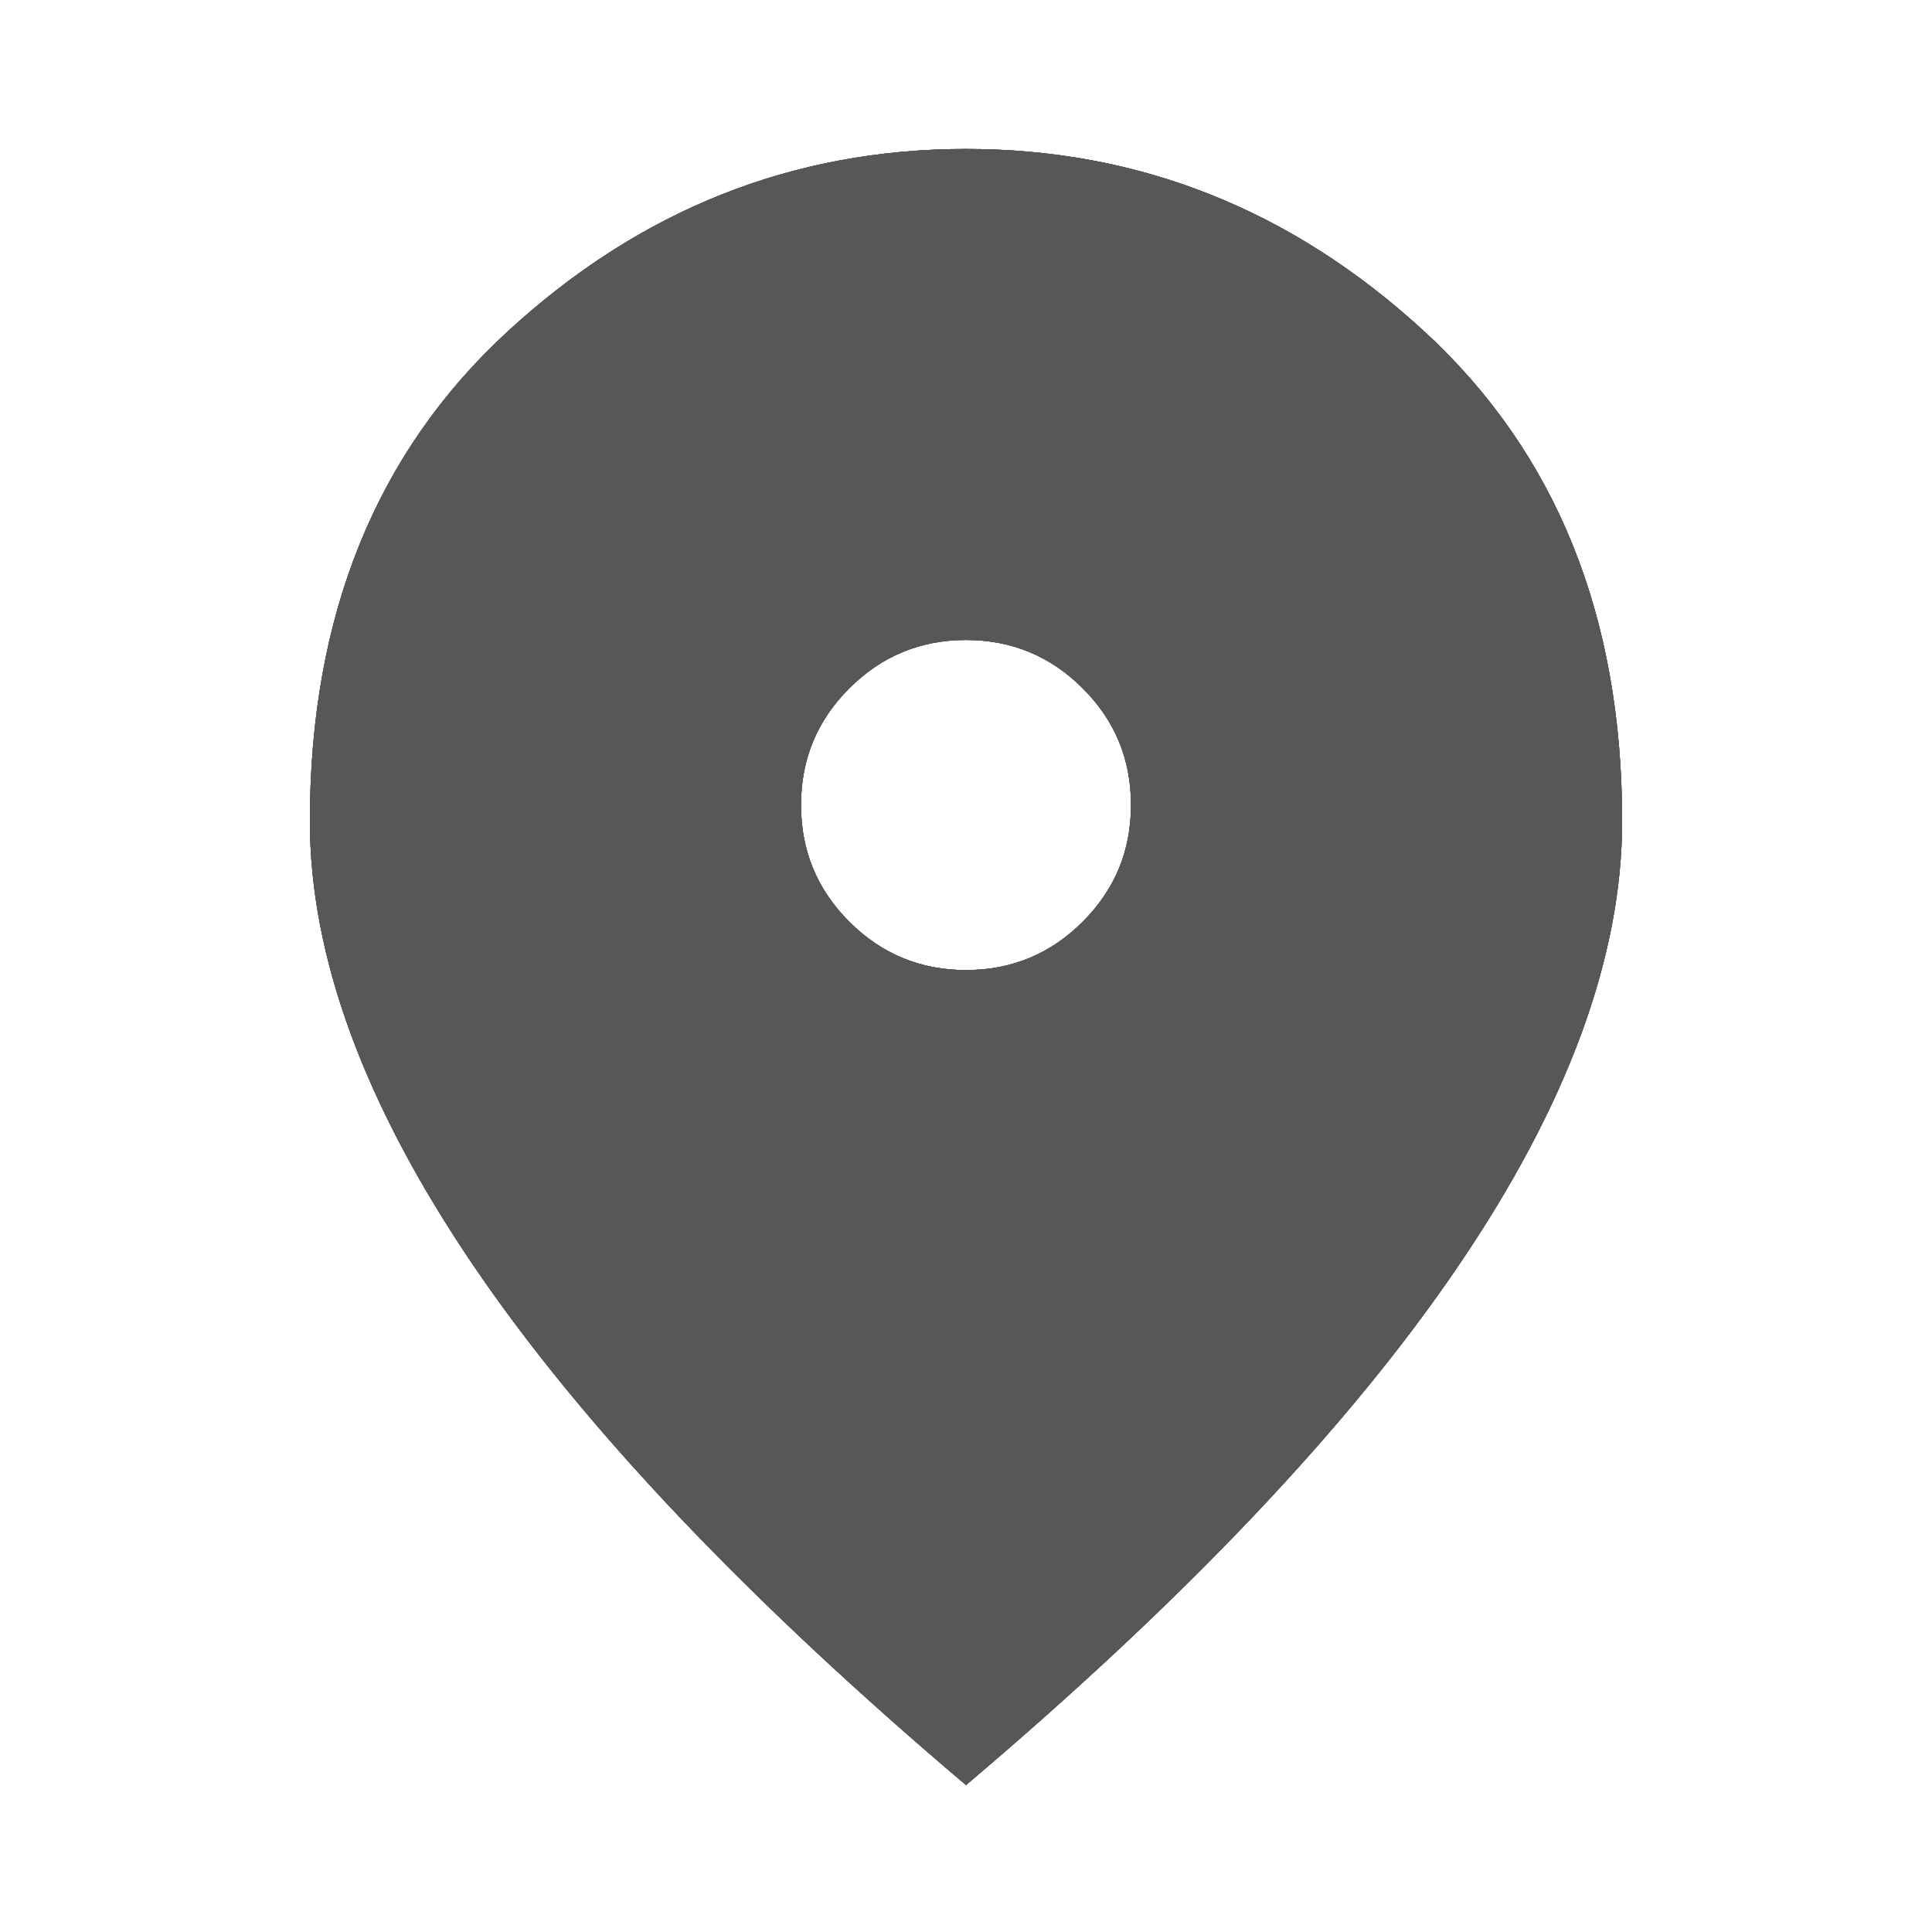 <svg width="20" height="20" viewBox="0 0 20 20" fill="none" xmlns="http://www.w3.org/2000/svg">
<g id="Icon">
<path id="location_on" d="M10 10.042C10.472 10.042 10.875 9.875 11.208 9.542C11.542 9.208 11.708 8.806 11.708 8.333C11.708 7.861 11.542 7.458 11.208 7.125C10.875 6.792 10.472 6.625 10 6.625C9.528 6.625 9.125 6.792 8.792 7.125C8.458 7.458 8.292 7.861 8.292 8.333C8.292 8.806 8.458 9.208 8.792 9.542C9.125 9.875 9.528 10.042 10 10.042ZM10 18.479C7.722 16.549 6.021 14.753 4.896 13.093C3.771 11.434 3.208 9.903 3.208 8.5C3.208 6.375 3.892 4.684 5.26 3.427C6.628 2.17 8.208 1.542 10 1.542C11.792 1.542 13.372 2.17 14.74 3.427C16.108 4.684 16.792 6.375 16.792 8.5C16.792 9.903 16.229 11.434 15.104 13.093C13.979 14.753 12.278 16.549 10 18.479Z" fill="#575757"/>
<path id="location_on_2" d="M10 10.042C10.472 10.042 10.875 9.875 11.208 9.542C11.542 9.208 11.708 8.806 11.708 8.333C11.708 7.861 11.542 7.458 11.208 7.125C10.875 6.792 10.472 6.625 10 6.625C9.528 6.625 9.125 6.792 8.792 7.125C8.458 7.458 8.292 7.861 8.292 8.333C8.292 8.806 8.458 9.208 8.792 9.542C9.125 9.875 9.528 10.042 10 10.042ZM10 18.479C7.722 16.549 6.021 14.753 4.896 13.093C3.771 11.434 3.208 9.903 3.208 8.5C3.208 6.375 3.892 4.684 5.26 3.427C6.628 2.17 8.208 1.542 10 1.542C11.792 1.542 13.372 2.17 14.74 3.427C16.108 4.684 16.792 6.375 16.792 8.5C16.792 9.903 16.229 11.434 15.104 13.093C13.979 14.753 12.278 16.549 10 18.479Z" fill="#575757"/>
<path id="location_on_3" d="M10 10.042C10.472 10.042 10.875 9.875 11.208 9.542C11.542 9.208 11.708 8.806 11.708 8.333C11.708 7.861 11.542 7.458 11.208 7.125C10.875 6.792 10.472 6.625 10 6.625C9.528 6.625 9.125 6.792 8.792 7.125C8.458 7.458 8.292 7.861 8.292 8.333C8.292 8.806 8.458 9.208 8.792 9.542C9.125 9.875 9.528 10.042 10 10.042ZM10 18.479C7.722 16.549 6.021 14.753 4.896 13.093C3.771 11.434 3.208 9.903 3.208 8.5C3.208 6.375 3.892 4.684 5.26 3.427C6.628 2.17 8.208 1.542 10 1.542C11.792 1.542 13.372 2.17 14.74 3.427C16.108 4.684 16.792 6.375 16.792 8.5C16.792 9.903 16.229 11.434 15.104 13.093C13.979 14.753 12.278 16.549 10 18.479Z" fill="#575757"/>
<path id="location_on_4" d="M10 10.042C10.472 10.042 10.875 9.875 11.208 9.542C11.542 9.208 11.708 8.806 11.708 8.333C11.708 7.861 11.542 7.458 11.208 7.125C10.875 6.792 10.472 6.625 10 6.625C9.528 6.625 9.125 6.792 8.792 7.125C8.458 7.458 8.292 7.861 8.292 8.333C8.292 8.806 8.458 9.208 8.792 9.542C9.125 9.875 9.528 10.042 10 10.042ZM10 18.479C7.722 16.549 6.021 14.753 4.896 13.093C3.771 11.434 3.208 9.903 3.208 8.5C3.208 6.375 3.892 4.684 5.26 3.427C6.628 2.17 8.208 1.542 10 1.542C11.792 1.542 13.372 2.17 14.74 3.427C16.108 4.684 16.792 6.375 16.792 8.5C16.792 9.903 16.229 11.434 15.104 13.093C13.979 14.753 12.278 16.549 10 18.479Z" fill="#575757"/>
</g>
</svg>
